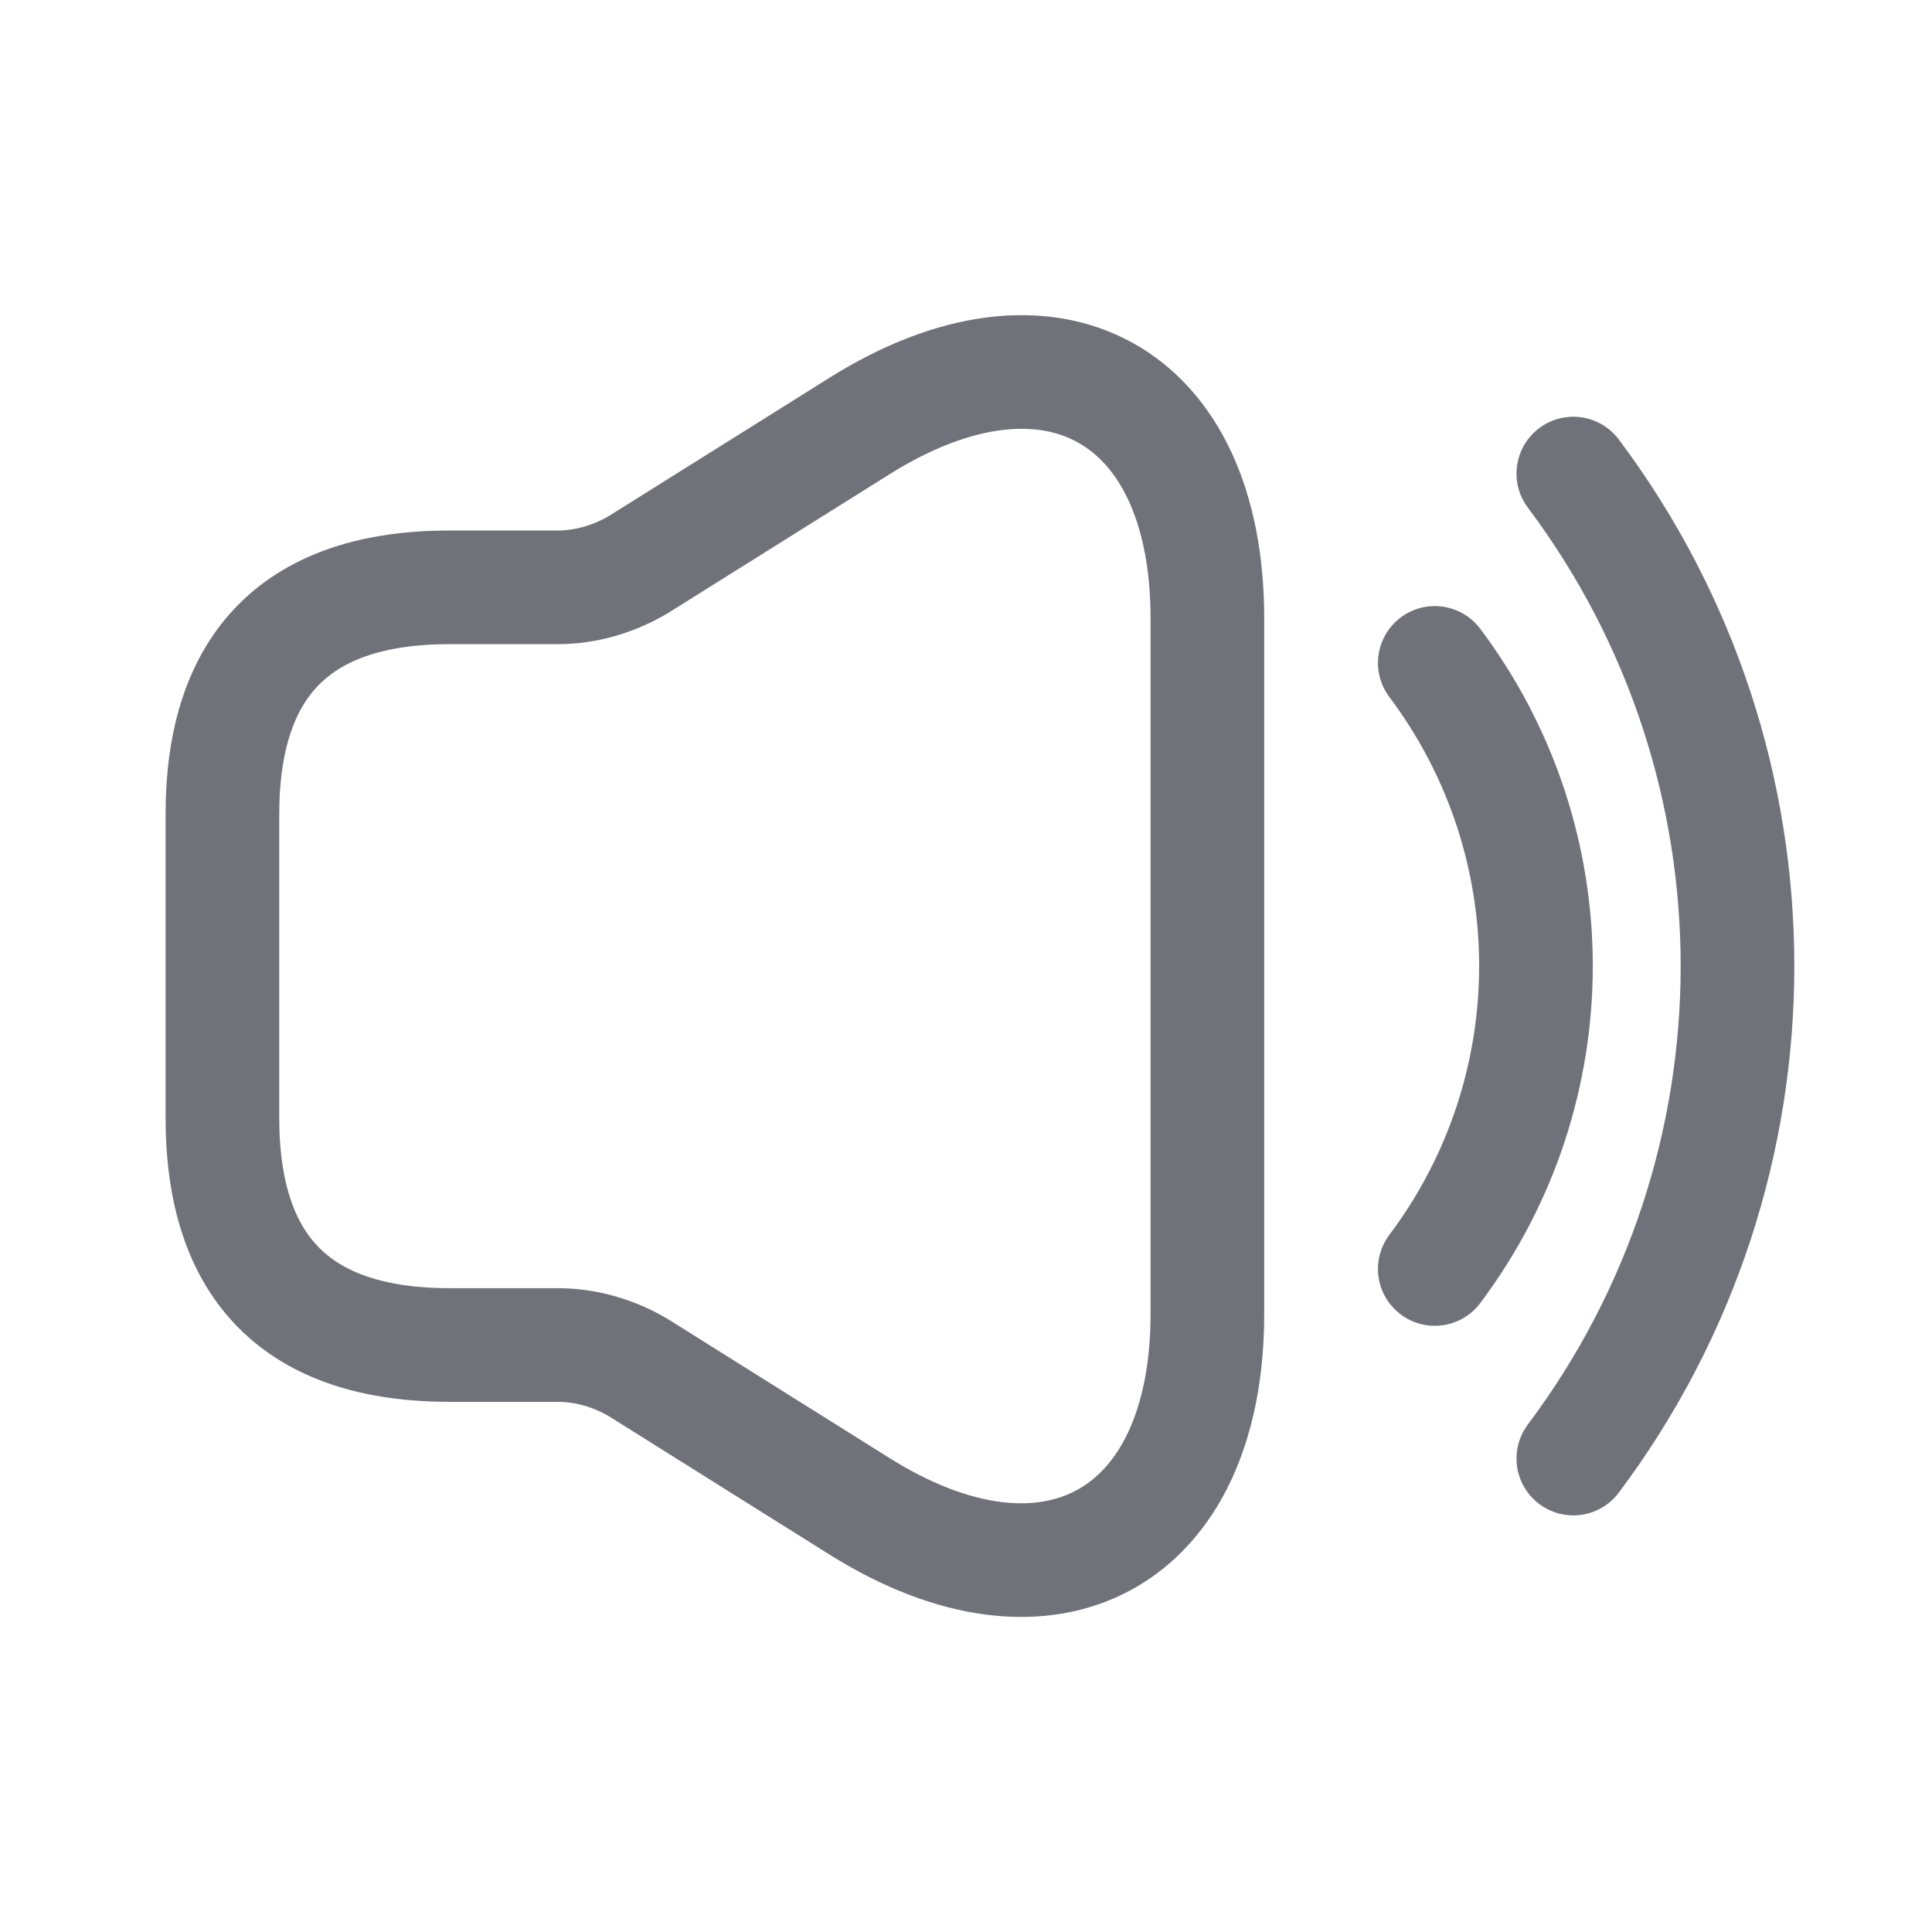 <svg width="17" height="17" viewBox="0 0 17 17" fill="none" xmlns="http://www.w3.org/2000/svg">
<path d="M1.957 7.168V9.835C1.957 11.168 2.624 11.835 3.957 11.835H4.91C5.157 11.835 5.404 11.908 5.617 12.034L7.564 13.255C9.244 14.308 10.624 13.541 10.624 11.561V5.441C10.624 3.454 9.244 2.694 7.564 3.748L5.617 4.968C5.404 5.094 5.157 5.168 4.91 5.168H3.957C2.624 5.168 1.957 5.834 1.957 7.168Z" stroke="#71717A"/>
<path d="M12.625 5.833C13.812 7.413 13.812 9.586 12.625 11.166" stroke="#71717A" stroke-linecap="round" stroke-linejoin="round"/>
<path d="M13.844 4.167C15.77 6.734 15.77 10.267 13.844 12.834" stroke="#71717A" stroke-linecap="round" stroke-linejoin="round"/>
</svg>
